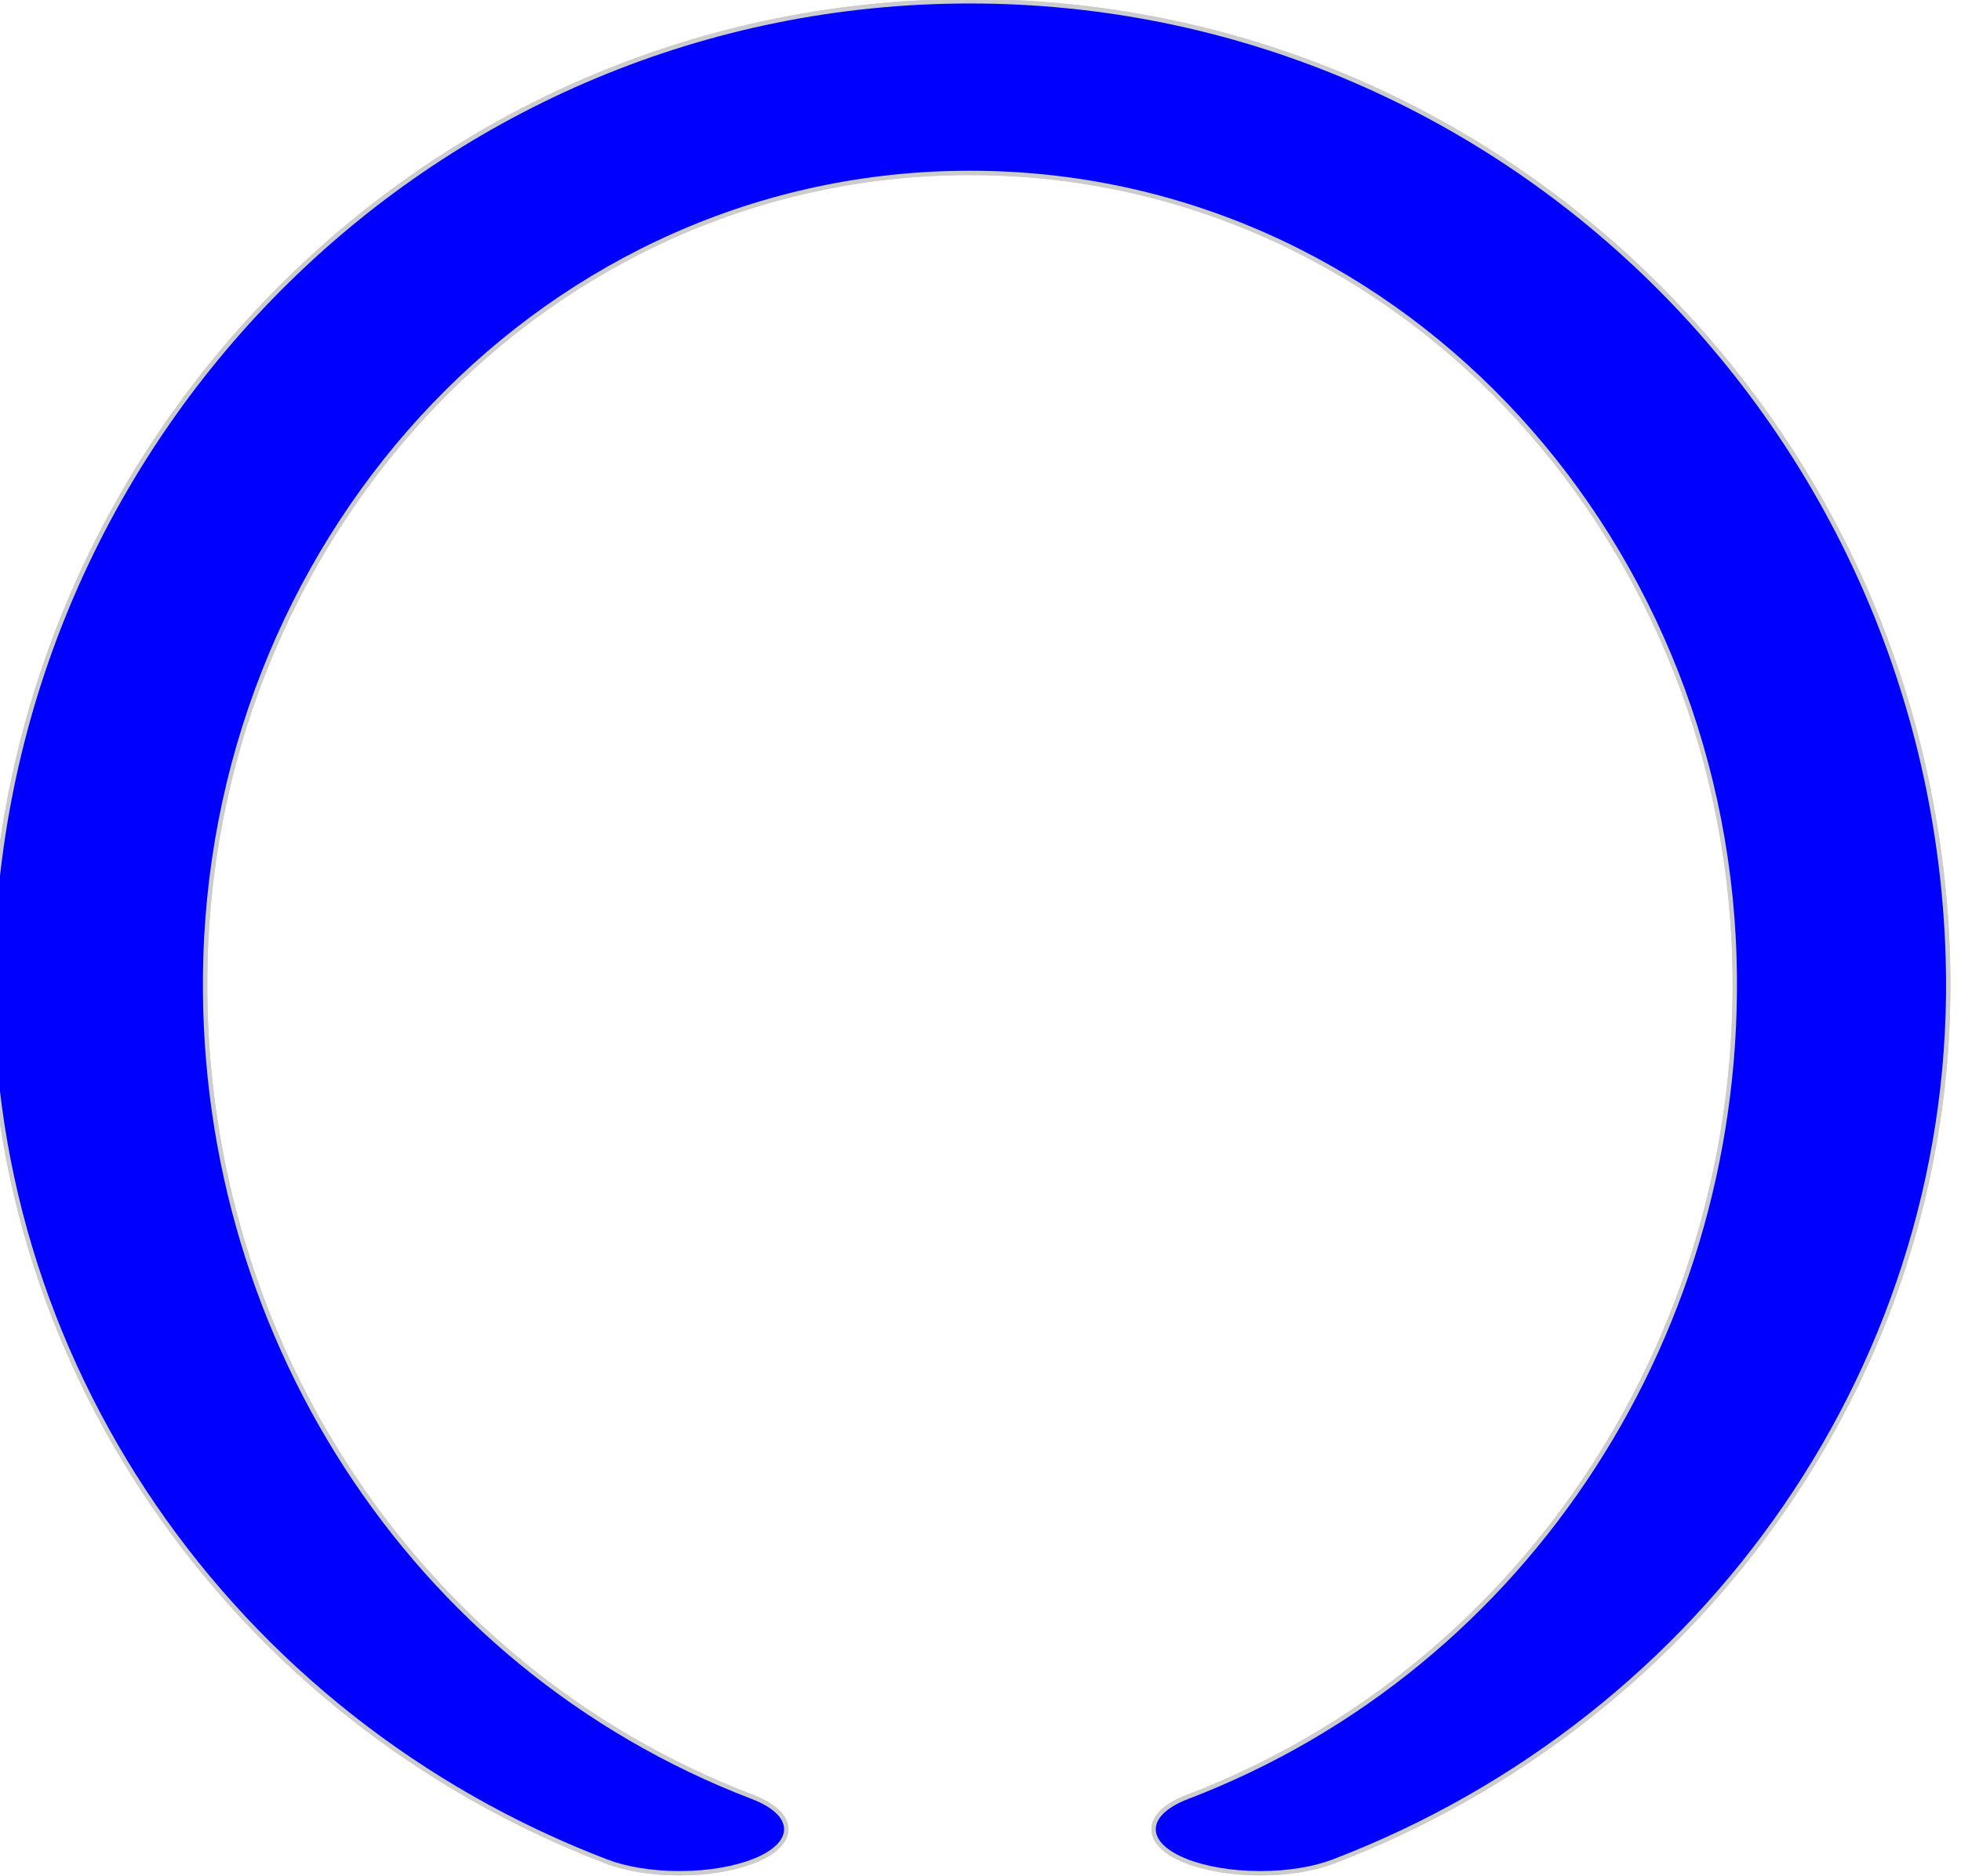 <?xml version="1.0"?>
<!-- Created by MetaPost 2.02 on 2023.01.20:1440 -->
<svg version="1.1" xmlns="http://www.w3.org/2000/svg" xmlns:xlink="http://www.w3.org/1999/xlink" width="112.546" height="107.7" viewBox="0 0 112.546 107.7">
<!-- Original BoundingBox: -39.606140 -2.649963 72.939484 105.050018 -->
  <path d="M43.146 103.265C23.414 95.717,11.043 76.188,11.667 55C12.394 30.298,31.4 9.8,55.667 9.8C79.933 9.8,98.939 30.298,99.667 55C100.29 76.188,87.919 95.717,68.187 103.265C67.045 103.702,66.333 104.318,66.333 105C66.333 106.325,69.02 107.4,72.333 107.4C73.942 107.4,75.402 107.147,76.48 106.735C97.973 98.513,112.342 77.932,111.667 55C110.771 24.56,86.043 0.2,55.667 0.2C25.291 0.2,0.563 24.56,-0.333 55C-1.008 77.932,13.36 98.513,34.854 106.735C35.931 107.147,37.392 107.4,39 107.4C42.314 107.4,45 106.325,45 105C45 104.318,44.289 103.702,43.146 103.265Z" style="stroke:rgb(80%,80%,80%); stroke-width: 0.5;stroke-linecap: round;stroke-linejoin: round;stroke-miterlimit: 10;fill: none;"></path>
  <path d="M43.146 103.265C23.414 95.717,11.043 76.188,11.667 55C12.394 30.298,31.4 9.8,55.667 9.8C79.933 9.8,98.939 30.298,99.667 55C100.29 76.188,87.919 95.717,68.187 103.265C67.045 103.702,66.333 104.318,66.333 105C66.333 106.325,69.02 107.4,72.333 107.4C73.942 107.4,75.402 107.147,76.48 106.735C97.973 98.513,112.342 77.932,111.667 55C110.771 24.56,86.043 0.2,55.667 0.2C25.291 0.2,0.563 24.56,-0.333 55C-1.008 77.932,13.36 98.513,34.854 106.735C35.931 107.147,37.392 107.4,39 107.4C42.314 107.4,45 106.325,45 105C45 104.318,44.289 103.702,43.146 103.265Z" style="fill: rgb(0%,0%,100%);stroke: none;"></path>
  <path d="M43.146 103.265C23.414 95.717,11.043 76.188,11.667 55C12.394 30.298,31.4 9.8,55.667 9.8C79.933 9.8,98.939 30.298,99.667 55C100.29 76.188,87.919 95.717,68.187 103.265C67.045 103.702,66.333 104.318,66.333 105C66.333 106.325,69.02 107.4,72.333 107.4C73.942 107.4,75.402 107.147,76.48 106.735C97.973 98.513,112.342 77.932,111.667 55C110.771 24.56,86.043 0.2,55.667 0.2C25.291 0.2,0.563 24.56,-0.333 55C-1.008 77.932,13.36 98.513,34.854 106.735C35.931 107.147,37.392 107.4,39 107.4C42.314 107.4,45 106.325,45 105C45 104.318,44.289 103.702,43.146 103.265Z" style="stroke:rgb(80%,80%,80%); stroke-width: 0.5;stroke-linecap: round;stroke-linejoin: round;stroke-miterlimit: 10;fill: none;"></path>
  <path d="M43.146 103.265C23.414 95.717,11.043 76.188,11.667 55C12.394 30.298,31.4 9.8,55.667 9.8C79.933 9.8,98.939 30.298,99.667 55C100.29 76.188,87.919 95.717,68.187 103.265C67.045 103.702,66.333 104.318,66.333 105C66.333 106.325,69.02 107.4,72.333 107.4C73.942 107.4,75.402 107.147,76.48 106.735C97.973 98.513,112.342 77.932,111.667 55C110.771 24.56,86.043 0.2,55.667 0.2C25.291 0.2,0.563 24.56,-0.333 55C-1.008 77.932,13.36 98.513,34.854 106.735C35.931 107.147,37.392 107.4,39 107.4C42.314 107.4,45 106.325,45 105C45 104.318,44.289 103.702,43.146 103.265Z" style="fill: rgb(0%,0%,100%);stroke: none;"></path>
</svg>
